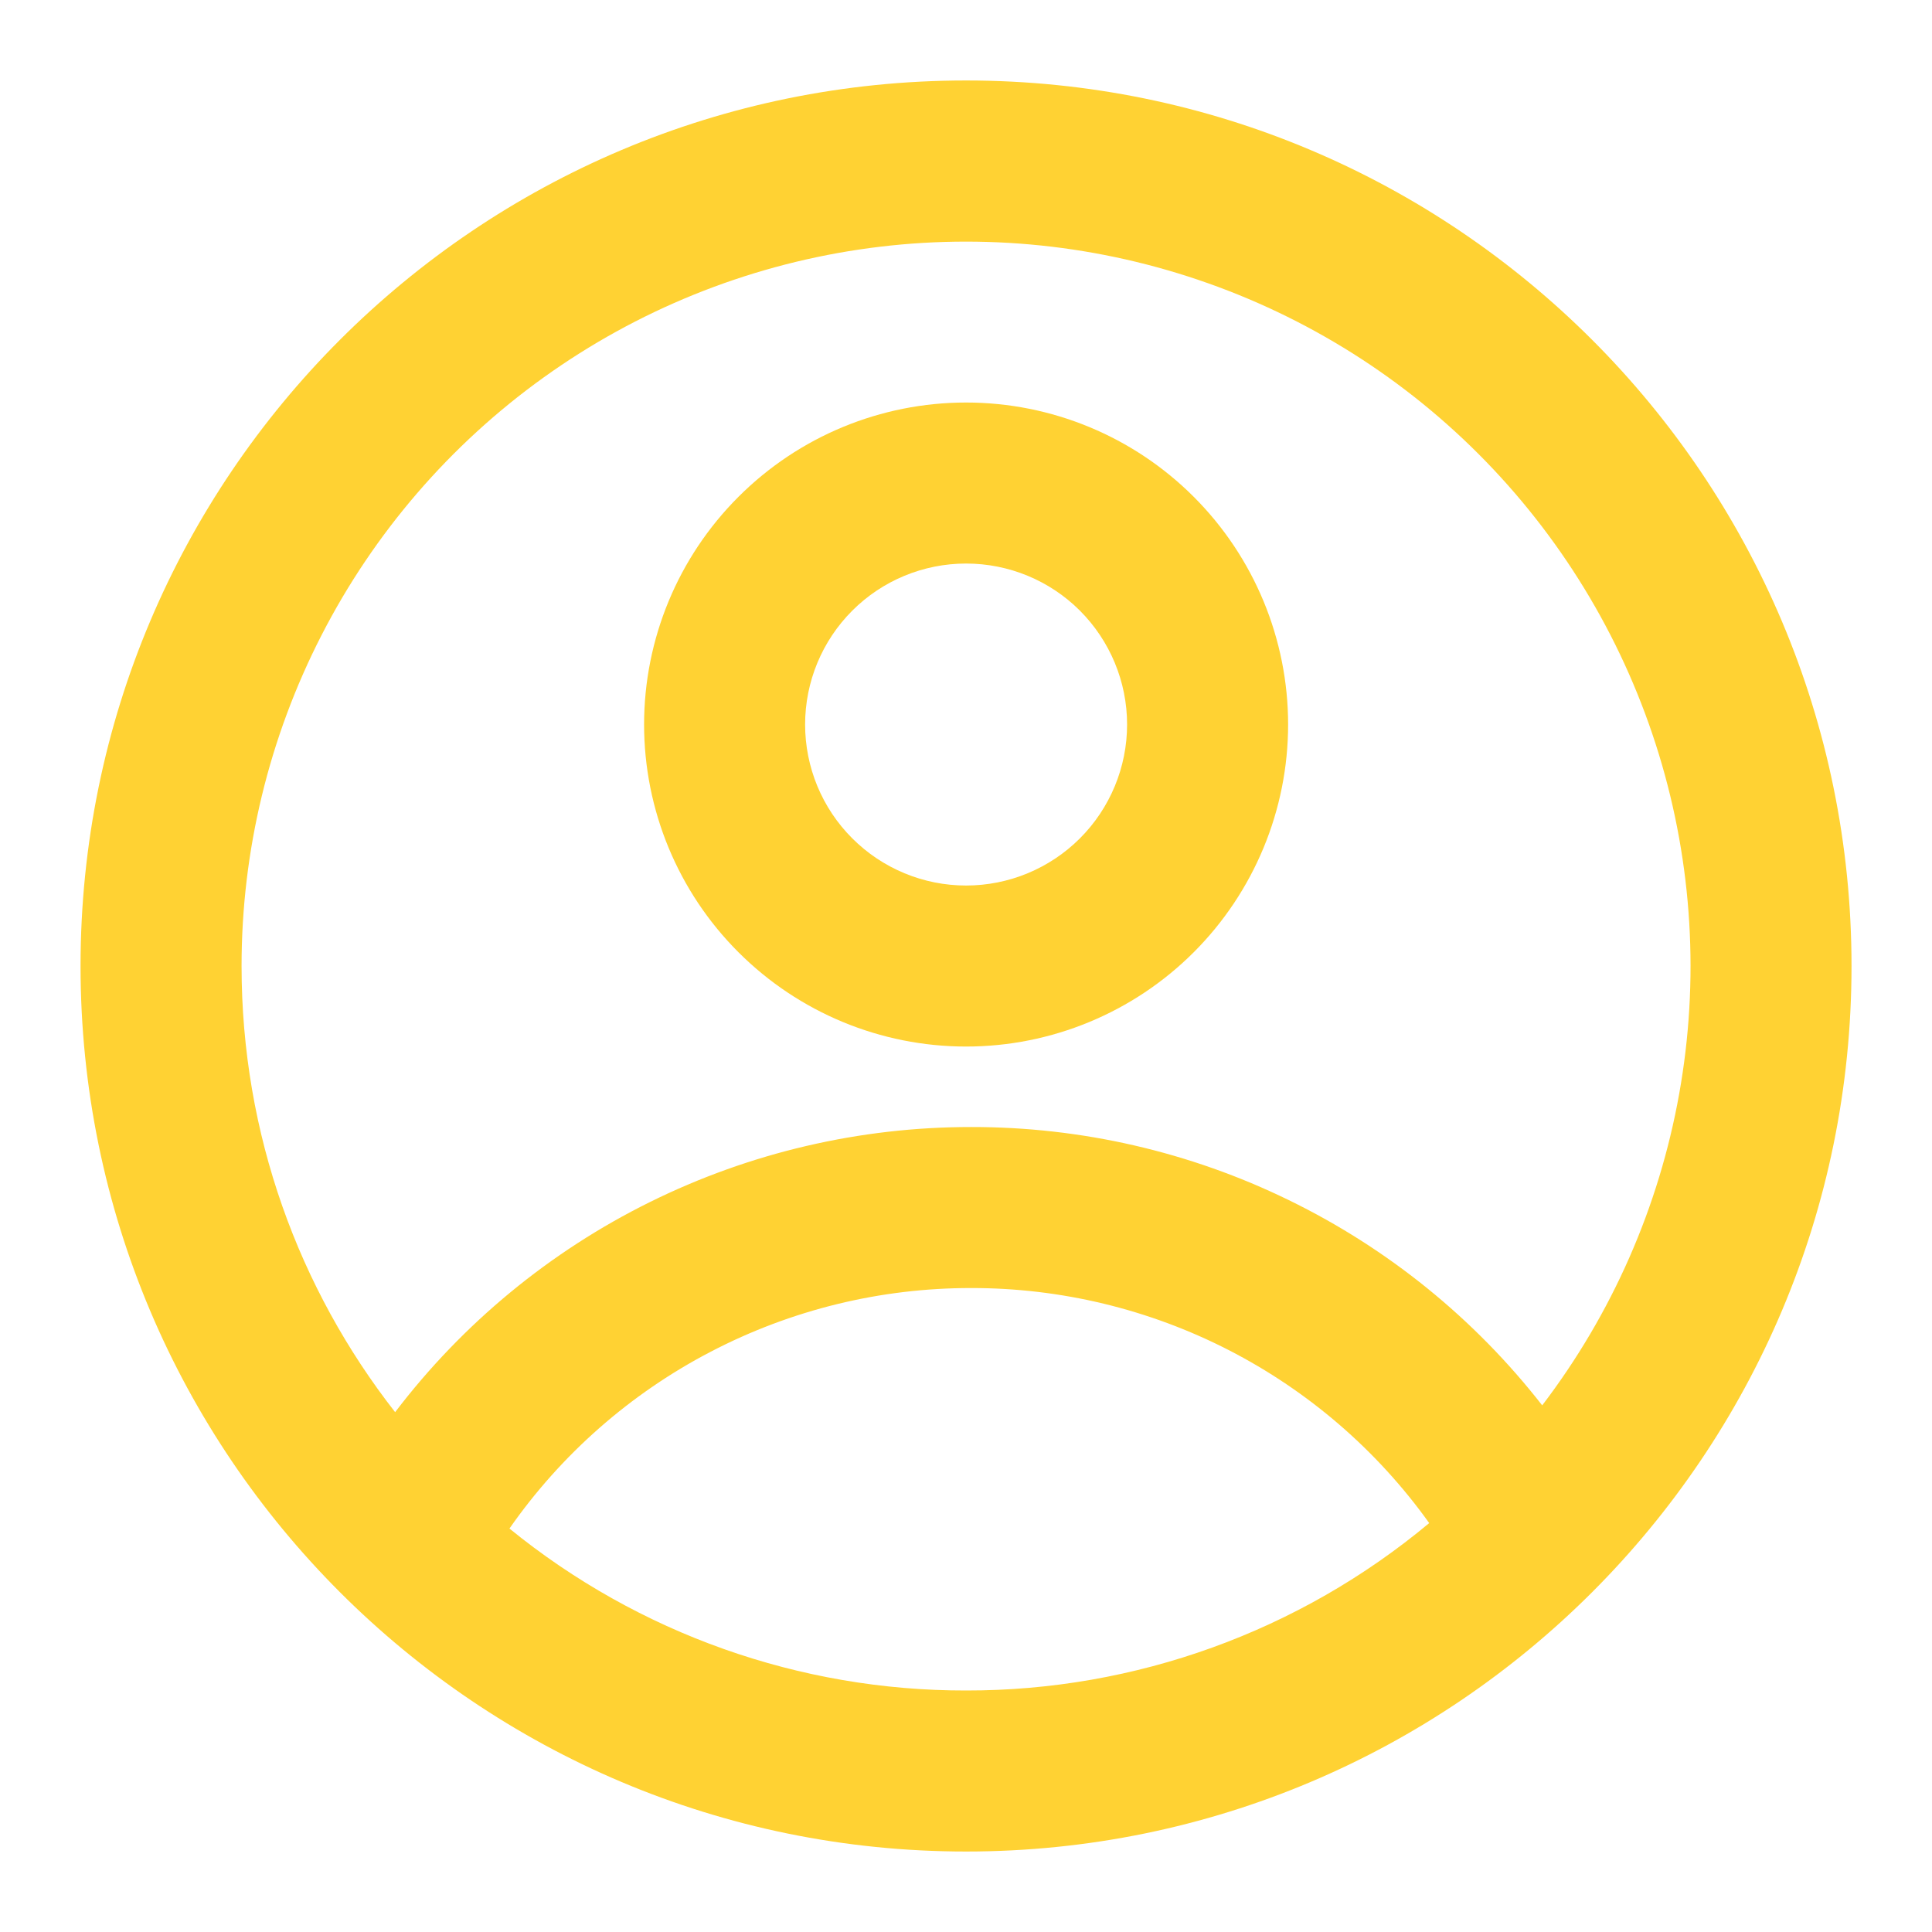 <svg width="29" height="29" viewBox="0 0 29 29" fill="none" xmlns="http://www.w3.org/2000/svg">
<path fill-rule="evenodd" clip-rule="evenodd" d="M19.335 10.875C19.335 12.157 18.825 13.387 17.919 14.293C17.013 15.199 15.783 15.709 14.501 15.709C13.219 15.709 11.99 15.199 11.084 14.293C10.177 13.387 9.668 12.157 9.668 10.875C9.668 9.593 10.177 8.364 11.084 7.458C11.99 6.551 13.219 6.042 14.501 6.042C15.783 6.042 17.013 6.551 17.919 7.458C18.825 8.364 19.335 9.593 19.335 10.875ZM16.918 10.875C16.918 11.516 16.663 12.131 16.21 12.584C15.757 13.037 15.142 13.292 14.501 13.292C13.86 13.292 13.246 13.037 12.793 12.584C12.339 12.131 12.085 11.516 12.085 10.875C12.085 10.234 12.339 9.62 12.793 9.166C13.246 8.713 13.86 8.459 14.501 8.459C15.142 8.459 15.757 8.713 16.21 9.166C16.663 9.62 16.918 10.234 16.918 10.875Z" fill="#FFD233"/>
<path fill-rule="evenodd" clip-rule="evenodd" d="M14.501 1.208C7.16 1.208 1.209 7.16 1.209 14.5C1.209 21.841 7.16 27.792 14.501 27.792C21.841 27.792 27.792 21.841 27.792 14.5C27.792 7.16 21.841 1.208 14.501 1.208ZM3.626 14.5C3.626 17.026 4.487 19.35 5.931 21.197C6.945 19.865 8.254 18.786 9.754 18.044C11.254 17.302 12.905 16.916 14.579 16.917C16.231 16.915 17.862 17.29 19.347 18.015C20.833 18.739 22.133 19.792 23.149 21.095C24.196 19.722 24.901 18.119 25.205 16.42C25.51 14.72 25.405 12.972 24.9 11.321C24.395 9.67 23.504 8.163 22.301 6.924C21.098 5.685 19.617 4.751 17.981 4.199C16.345 3.646 14.601 3.491 12.893 3.746C11.186 4.001 9.563 4.659 8.16 5.666C6.757 6.673 5.614 7.999 4.826 9.535C4.037 11.072 3.626 12.773 3.626 14.5ZM14.501 25.375C12.004 25.379 9.583 24.52 7.647 22.944C8.426 21.828 9.463 20.917 10.67 20.289C11.877 19.66 13.218 19.332 14.579 19.334C15.923 19.332 17.248 19.652 18.443 20.265C19.639 20.879 20.671 21.769 21.453 22.862C19.503 24.489 17.041 25.379 14.501 25.375Z" fill="#FFD233"/>
</svg>
